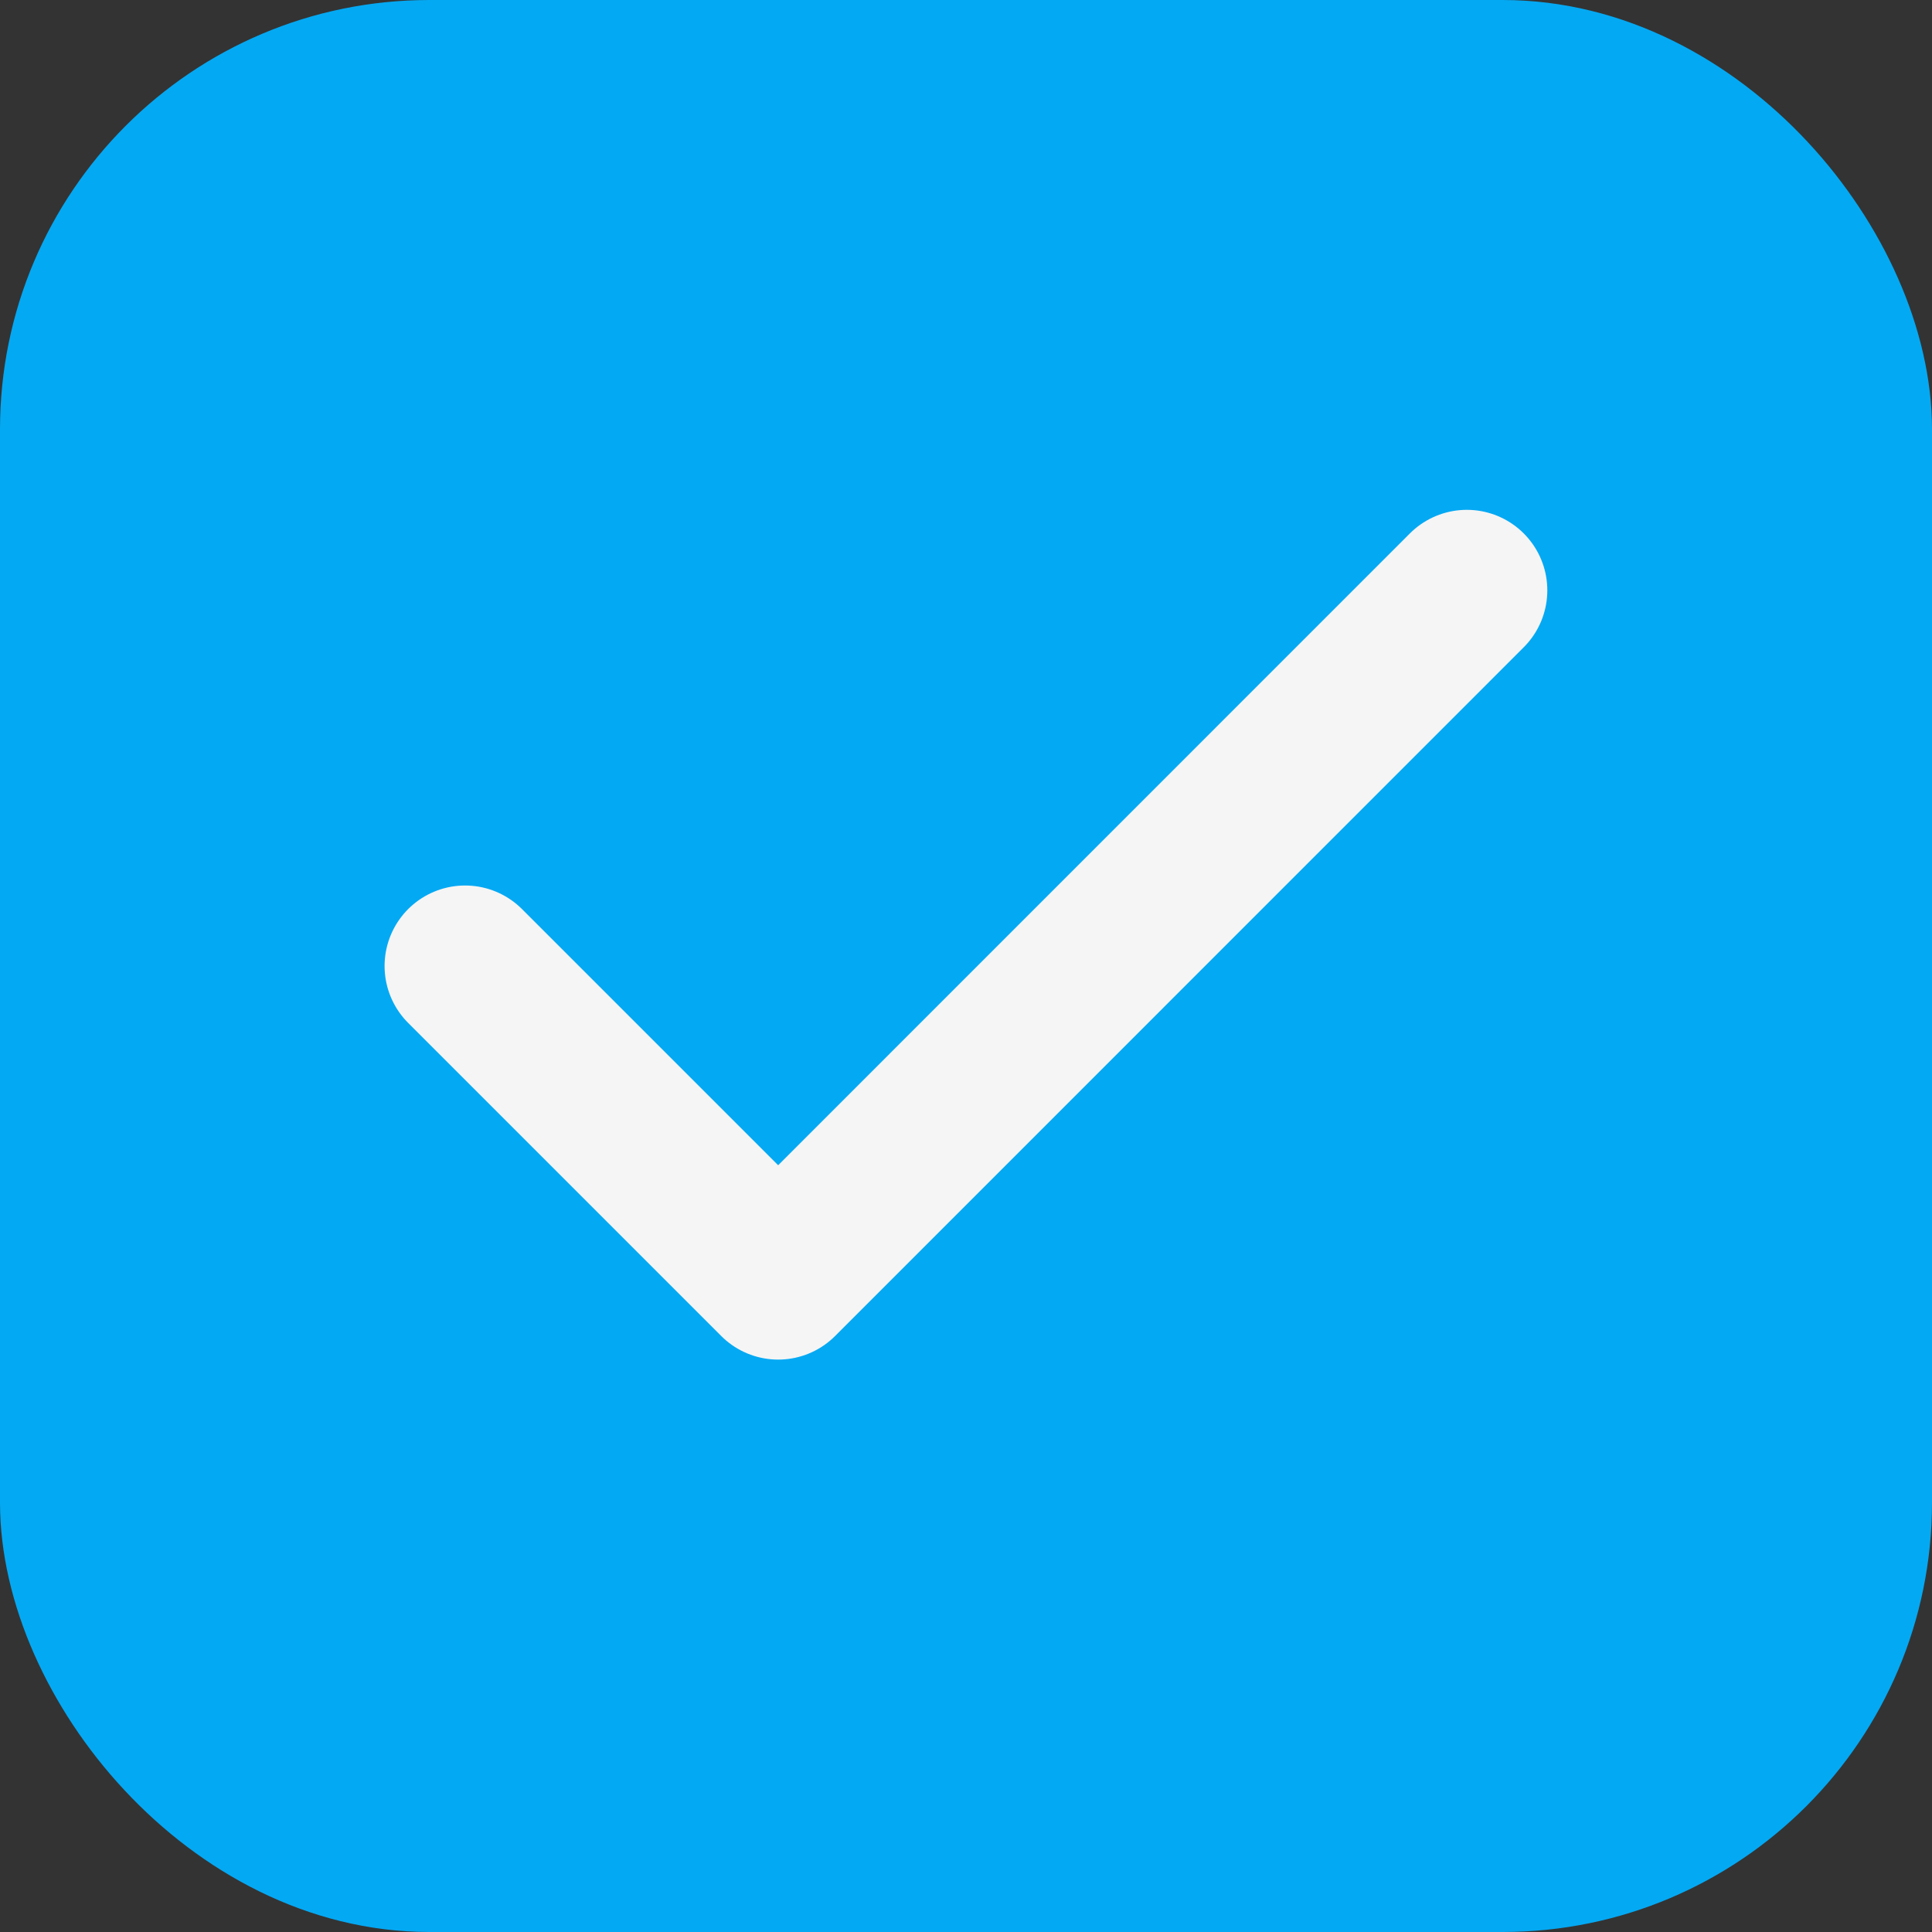 <svg width="18" height="18" viewBox="0 0 18 18" fill="none" xmlns="http://www.w3.org/2000/svg">
<rect x="0" y="0" width="18" height="18" fill="#333333" stroke="none"/>
<g id="Group 96">
<rect id="Rectangle 15" x="0.5" y="0.5" width="17" height="17" rx="3.5" fill="#04A9F3" stroke="#04A9F3"/>
<path id="Vector" d="M13.666 5.5L7.25 11.917L4.333 9" stroke="#F5F5F5" stroke-width="1.5" stroke-linecap="round" stroke-linejoin="round"/>
</g>
</svg>
